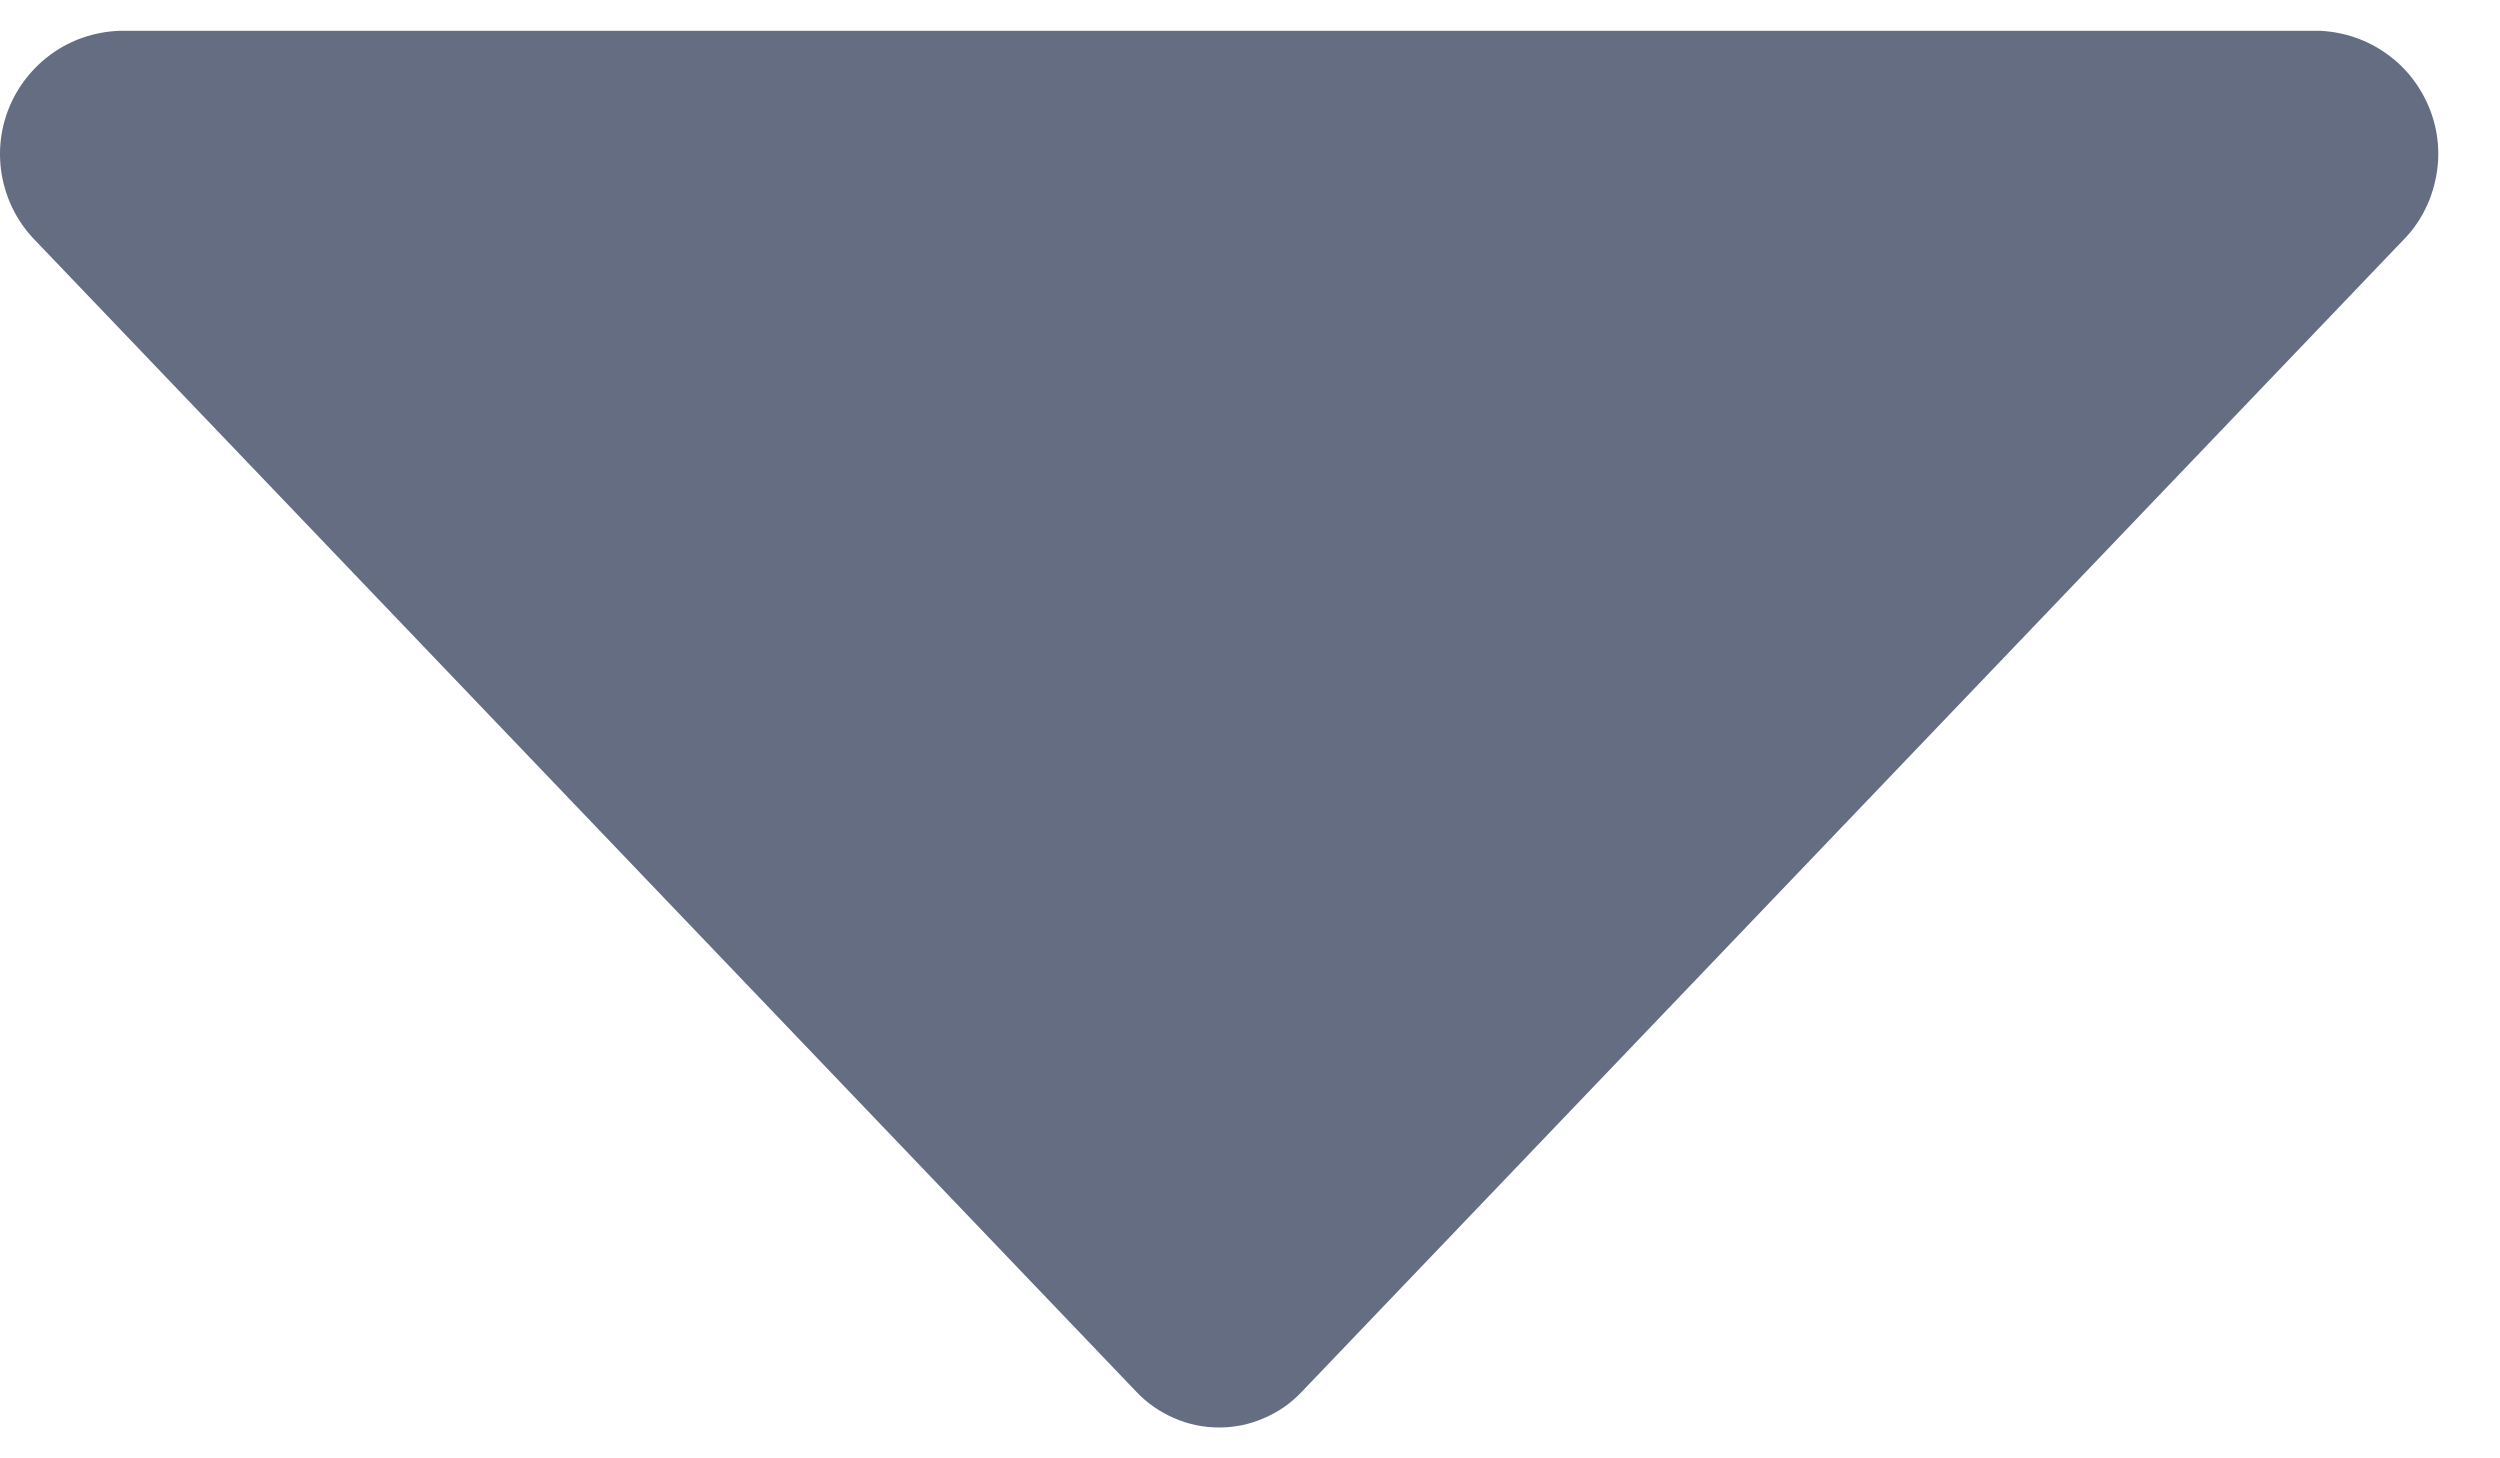 <svg width="12" height="7" viewBox="0 0 12 7" fill="none" xmlns="http://www.w3.org/2000/svg">
<path d="M11.139 0.148H0.57C0.455 0.153 0.344 0.19 0.251 0.256C0.157 0.323 0.084 0.415 0.042 0.521C-0.001 0.628 -0.011 0.745 0.012 0.858C0.035 0.97 0.09 1.074 0.17 1.155L5.455 6.681C5.506 6.735 5.568 6.778 5.636 6.807C5.704 6.837 5.778 6.852 5.852 6.852C5.926 6.852 5.999 6.837 6.067 6.807C6.136 6.778 6.197 6.735 6.248 6.681L11.533 1.155C11.614 1.074 11.668 0.971 11.691 0.859C11.715 0.747 11.705 0.631 11.663 0.524C11.621 0.418 11.55 0.325 11.457 0.259C11.364 0.192 11.254 0.154 11.139 0.148Z" fill="#646D82"/>
</svg>
